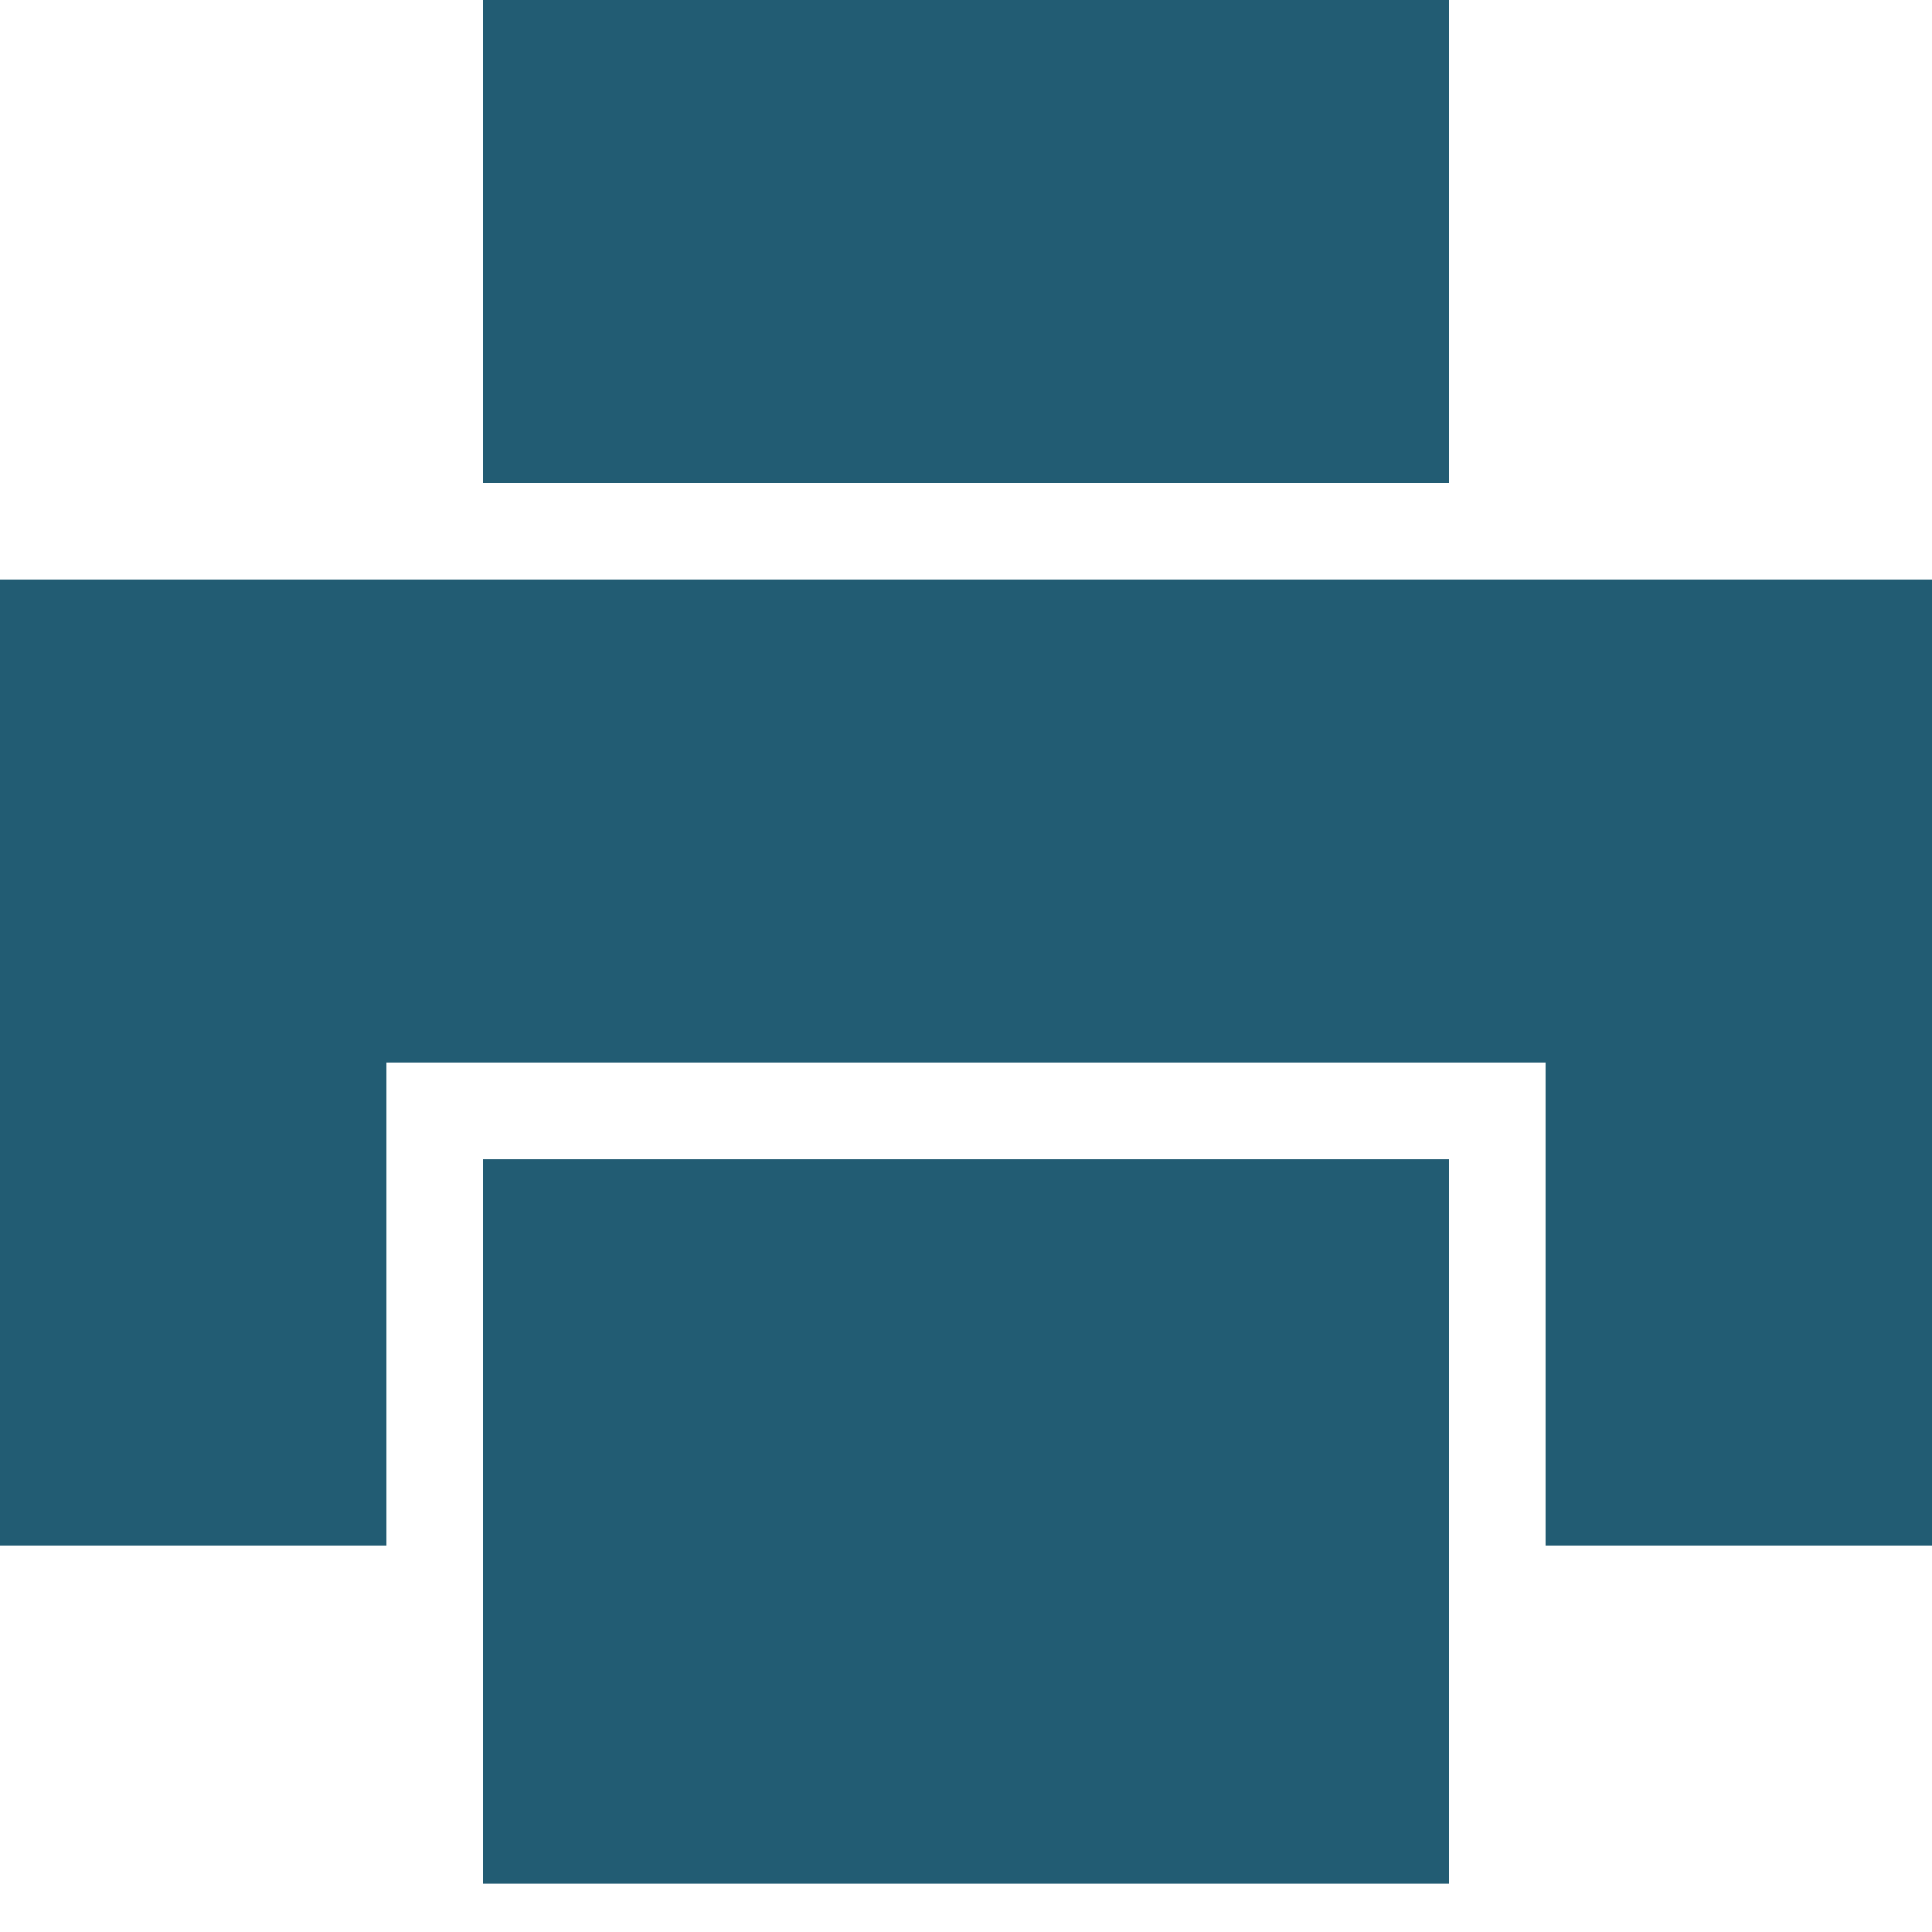 <?xml version="1.0" encoding="UTF-8"?>
<svg width="20px" height="20px" viewBox="0 0 20 20" version="1.1" xmlns="http://www.w3.org/2000/svg" xmlns:xlink="http://www.w3.org/1999/xlink">
    <!-- Generator: Sketch 53.2 (72643) - https://sketchapp.com -->
    <title>Icon / Printer</title>
    <desc>Created with Sketch.</desc>
    <defs>
        <linearGradient x1="100%" y1="50%" x2="0%" y2="50%" id="linearGradient-1">
            <stop stop-color="#3F9EDF" offset="0%"></stop>
            <stop stop-color="#02205F" offset="100%"></stop>
        </linearGradient>
    </defs>
    <g id="Style-Guide" stroke="none" stroke-width="1" fill="none" fill-rule="evenodd">
        <g id="Icons" transform="translate(-928, -292)" fill="#225C73">
            <g id="Icon-/-Printer" transform="translate(928, 292)">
                <path d="M16,16 L16,11 L4,11 L4,16 L0,16 L0,6 L20,6 L20,16 L16,16 Z M5,12 L15,12 L15,19.5 L5,19.5 L5,12 Z M5,0 L15,0 L15,5 L5,5 L5,0 Z" id="Combined-Shape"></path>
            </g>
        </g>
    </g>
</svg>